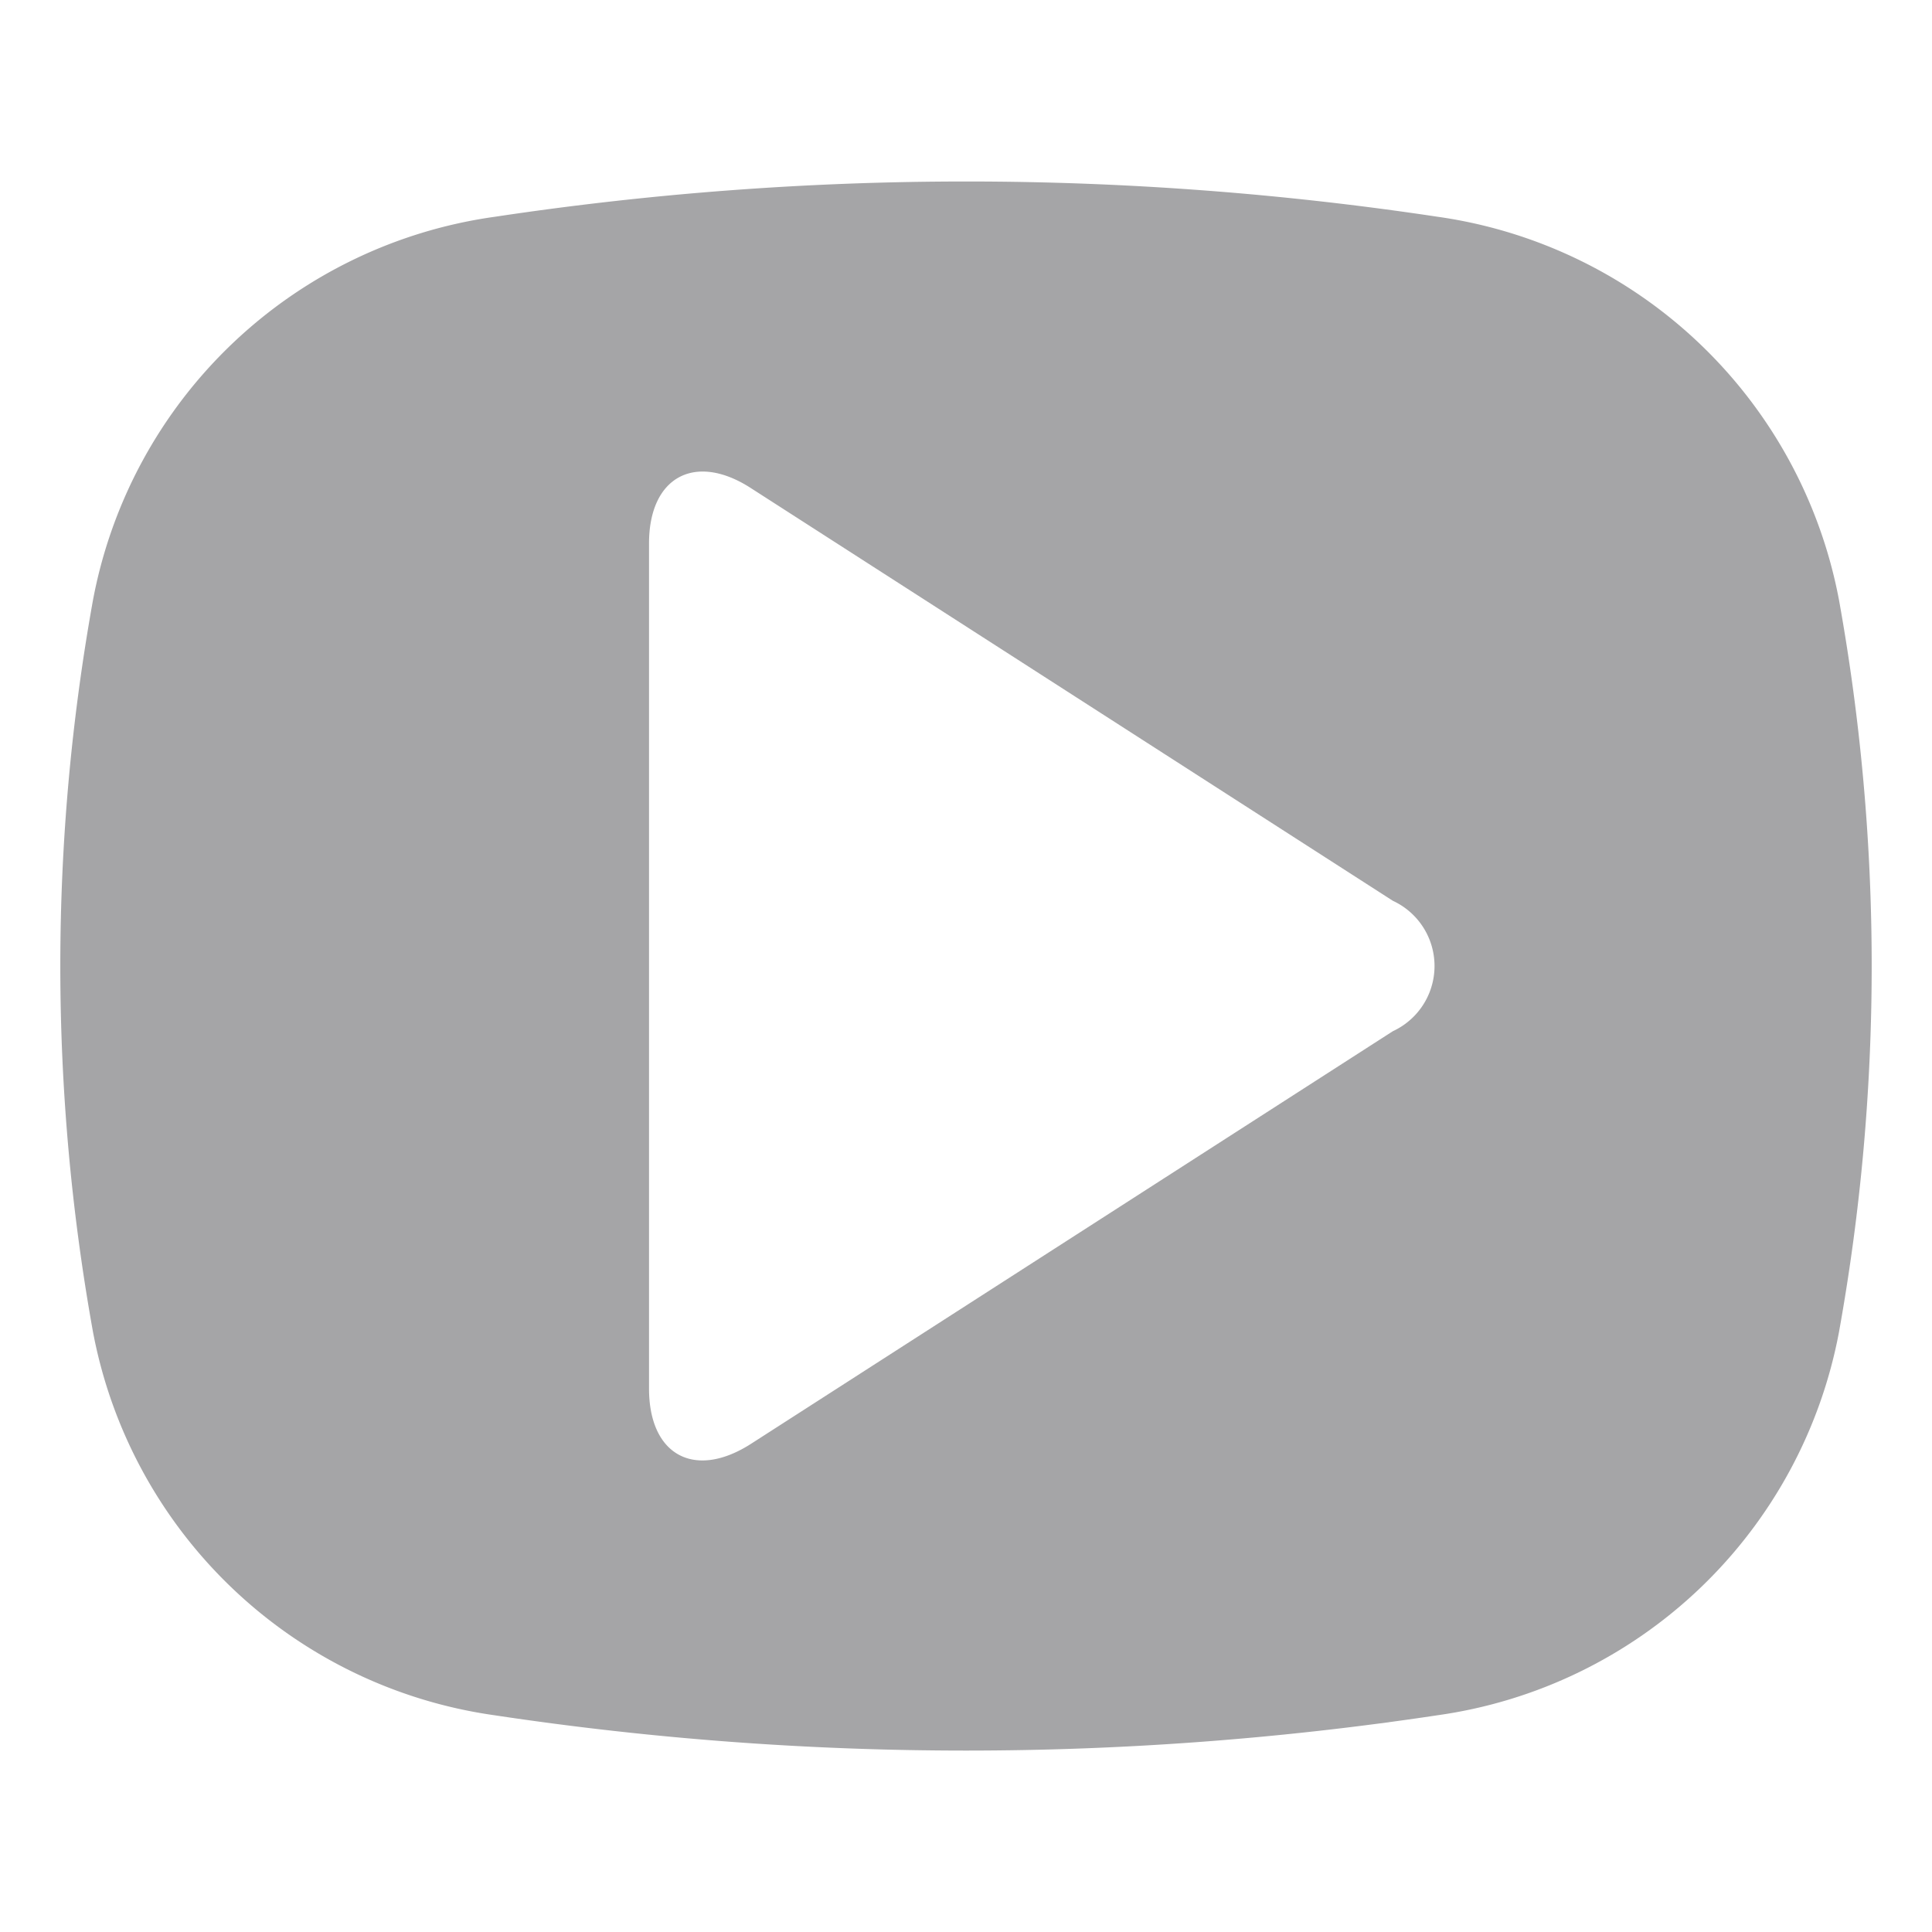 <?xml version="1.0" standalone="no"?><!DOCTYPE svg PUBLIC "-//W3C//DTD SVG 1.1//EN" "http://www.w3.org/Graphics/SVG/1.1/DTD/svg11.dtd"><svg t="1758109097016" class="icon" viewBox="0 0 1024 1024" version="1.1" xmlns="http://www.w3.org/2000/svg" p-id="26713" xmlns:xlink="http://www.w3.org/1999/xlink" width="128" height="128"><path d="M974.72 318.08a252.48 252.48 0 0 0-212.8-203.2 1678.08 1678.08 0 0 0-499.52 0 252.16 252.16 0 0 0-213.12 203.2 1094.72 1094.72 0 0 0 0 387.84 252.48 252.48 0 0 0 212.8 203.2 1677.44 1677.44 0 0 0 499.84 0 252.16 252.16 0 0 0 212.8-203.2 1094.72 1094.72 0 0 0 0-387.84z m-236.48 228.48l-340.48 218.88c-29.76 18.88-53.76 5.76-53.76-29.44V288c0-35.2 24.32-48.32 53.76-29.44l340.48 218.88a38.08 38.08 0 0 1 0 69.12z" fill="#a5a5a7" p-id="26714"></path></svg>